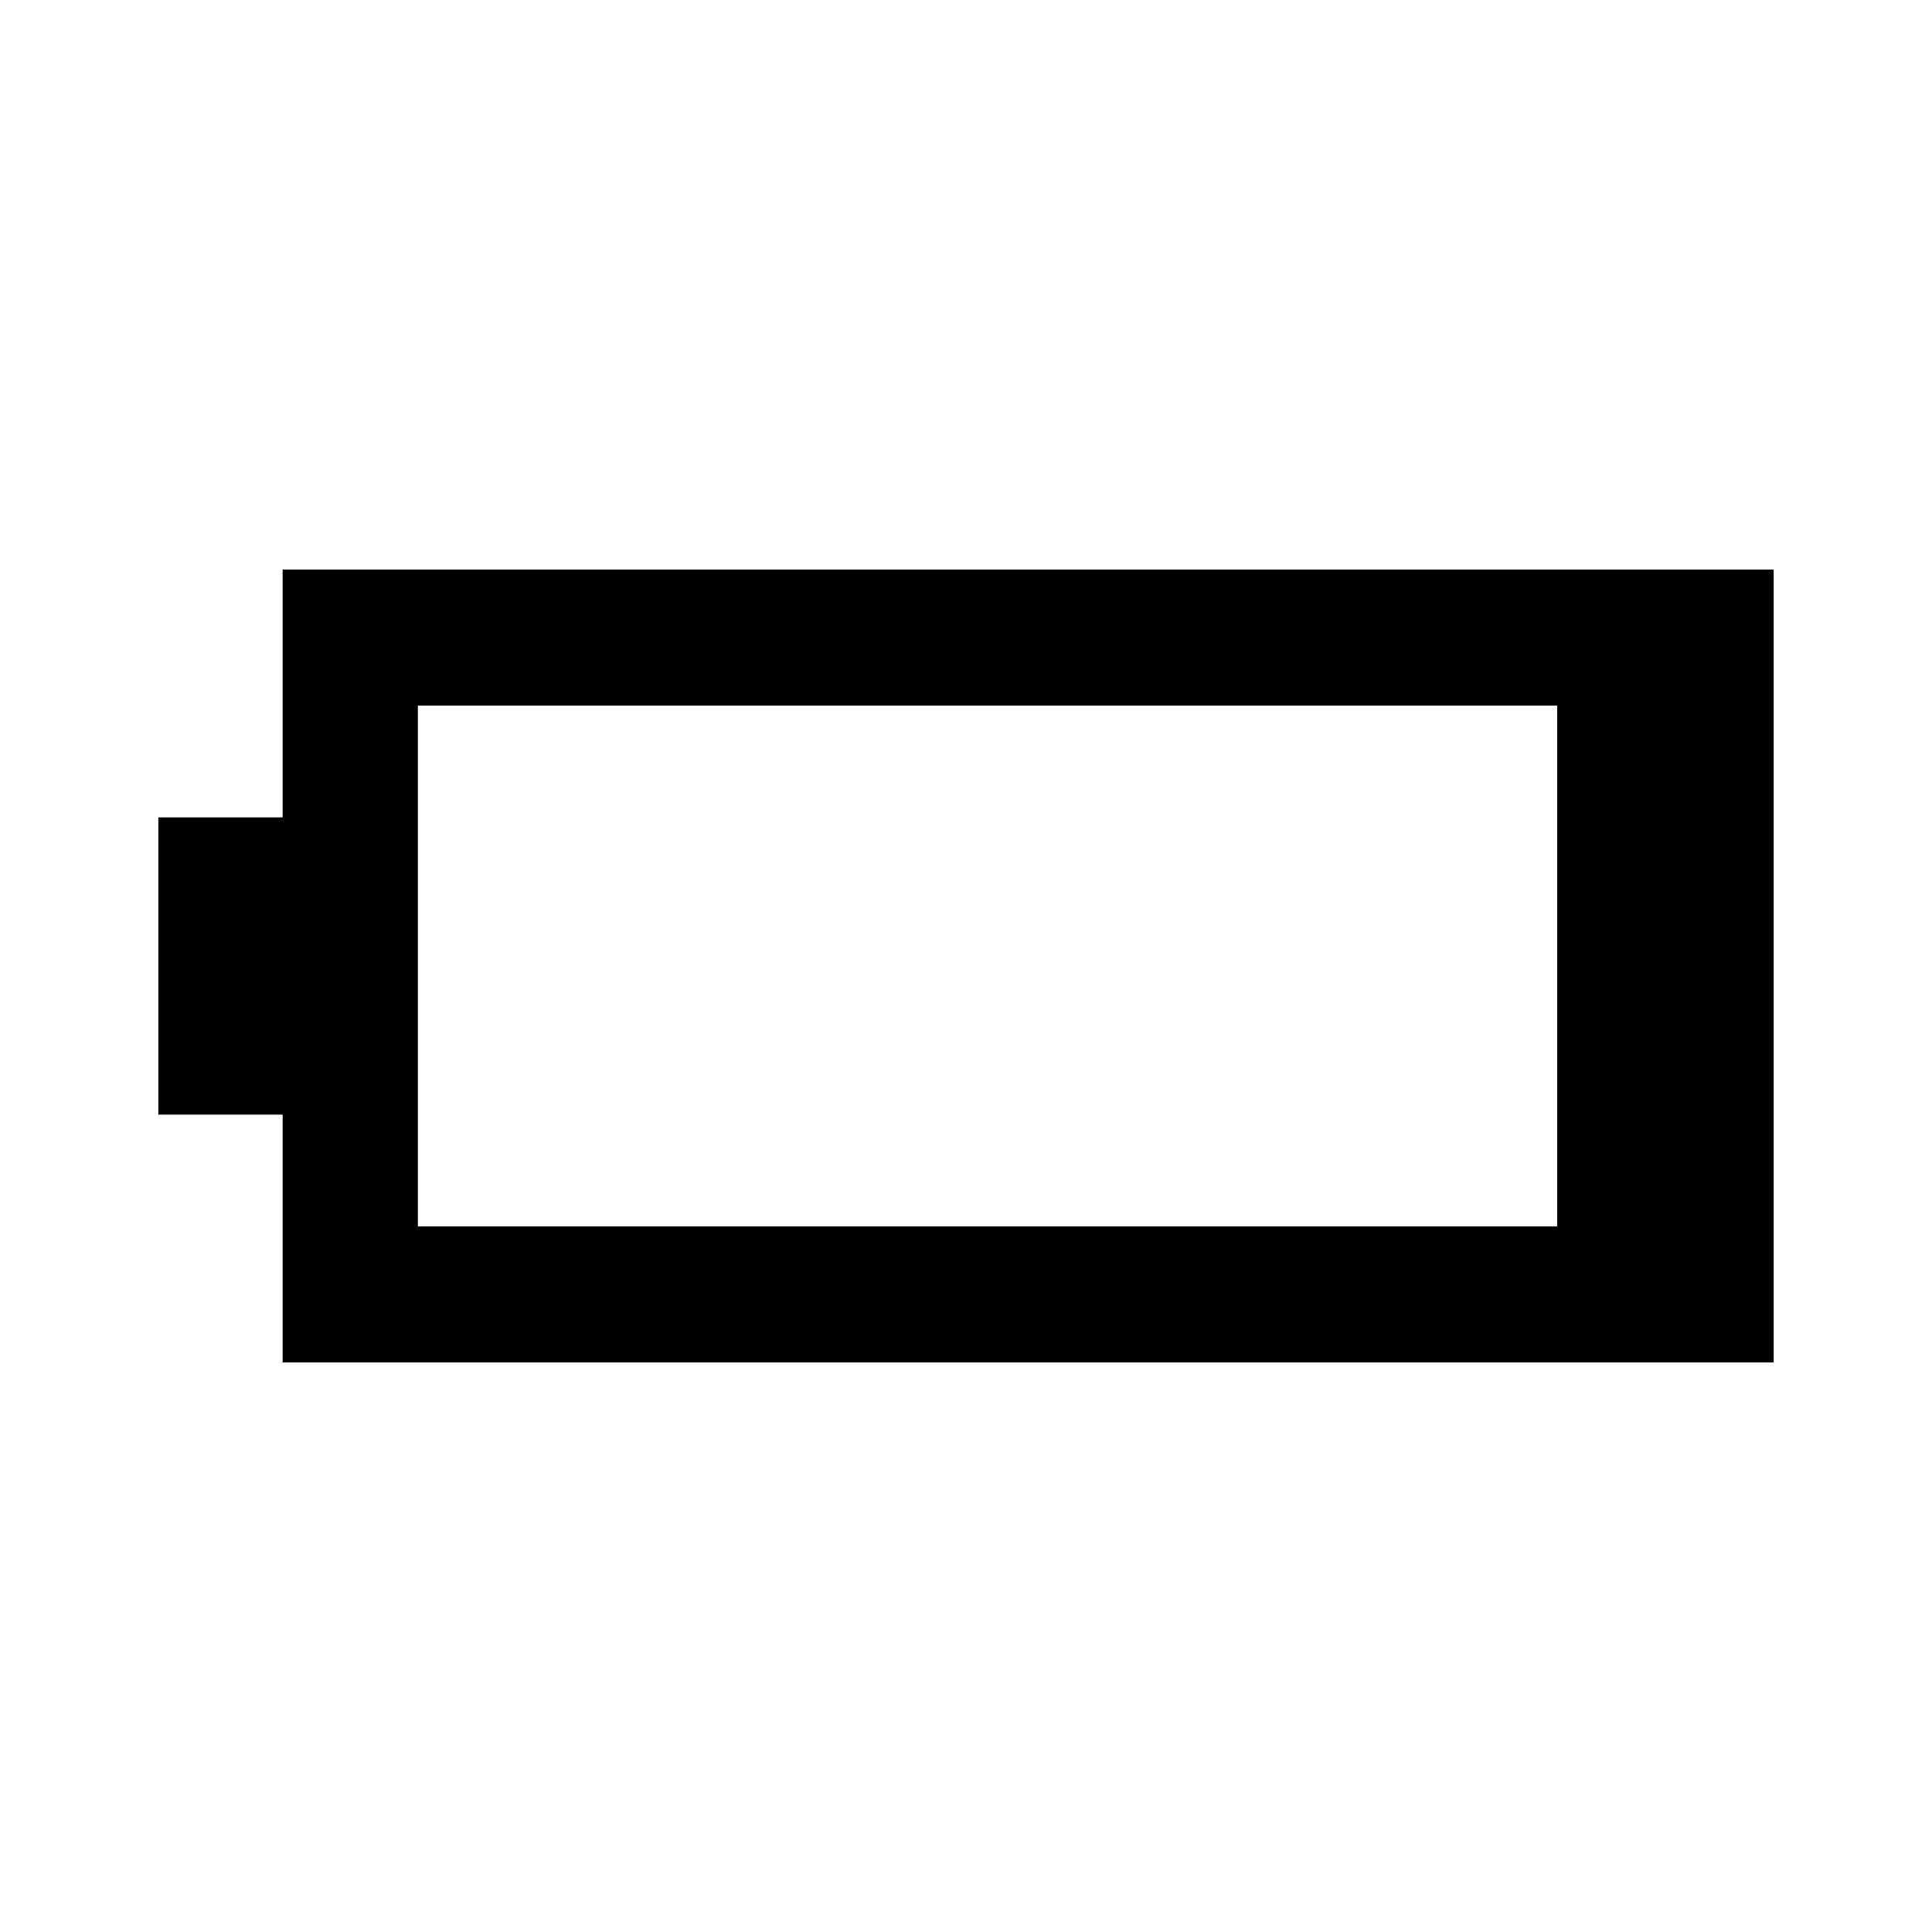 <svg xmlns="http://www.w3.org/2000/svg" height="40" viewBox="0 -960 960 960" width="40"><path d="M140.44-283.03v-123.12H78.67v-147.7h61.77v-123.12h740.89v393.94H140.44Zm67.2-67.59h566.1v-258.76h-566.1v258.76Z"/></svg>